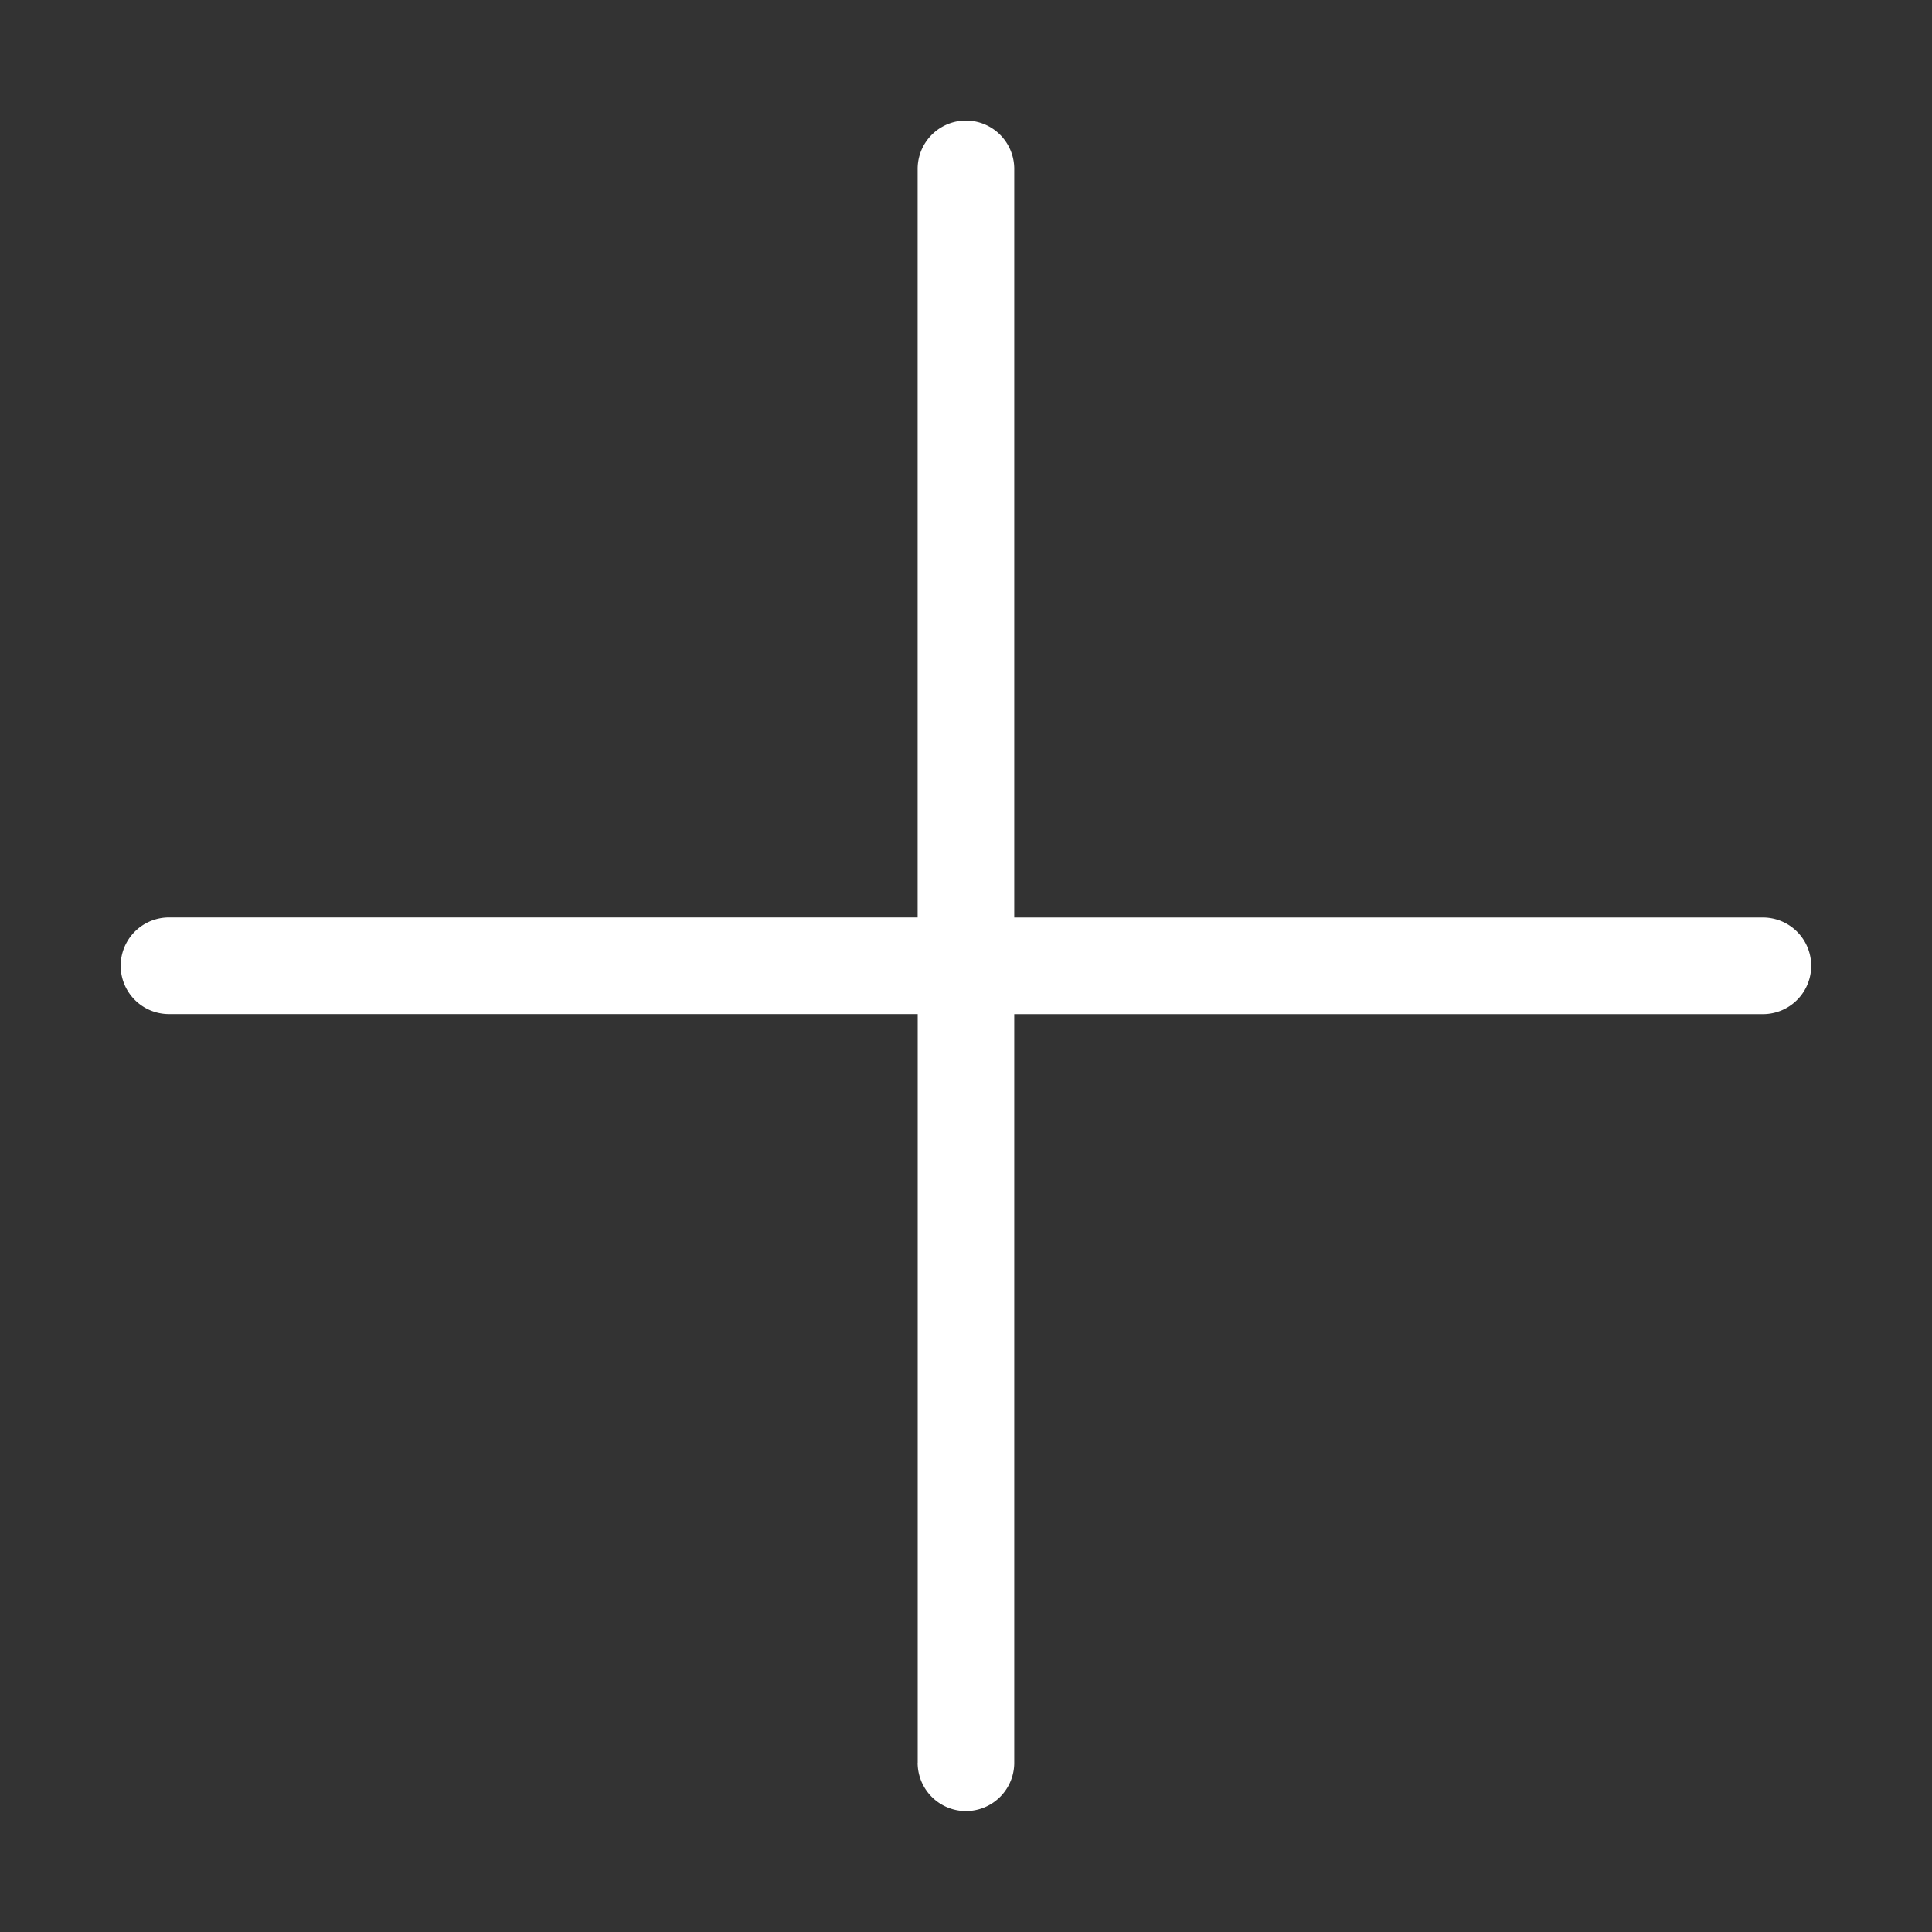 <svg xmlns="http://www.w3.org/2000/svg" width="32" height="32" viewBox="0 0 32 32">
    <rect x="0" y="0" width="32" height="32" fill="#333333" stroke="none"/>
    <path fill="rgba(25,25,25,0)" d="M0 0h32v32H0z"/>
    <path fill="#fff" d="M12.868 26.863v-12.4H.467a.8.8 0 1 1 0-1.6h12.4V.464a.8.8 0 1 1 1.6 0v12.4h12.4a.8.8 0 1 1 0 1.6h-12.4v12.4a.8.8 0 1 1-1.6 0z" transform="translate(2.332 2.333)"/>
</svg>

